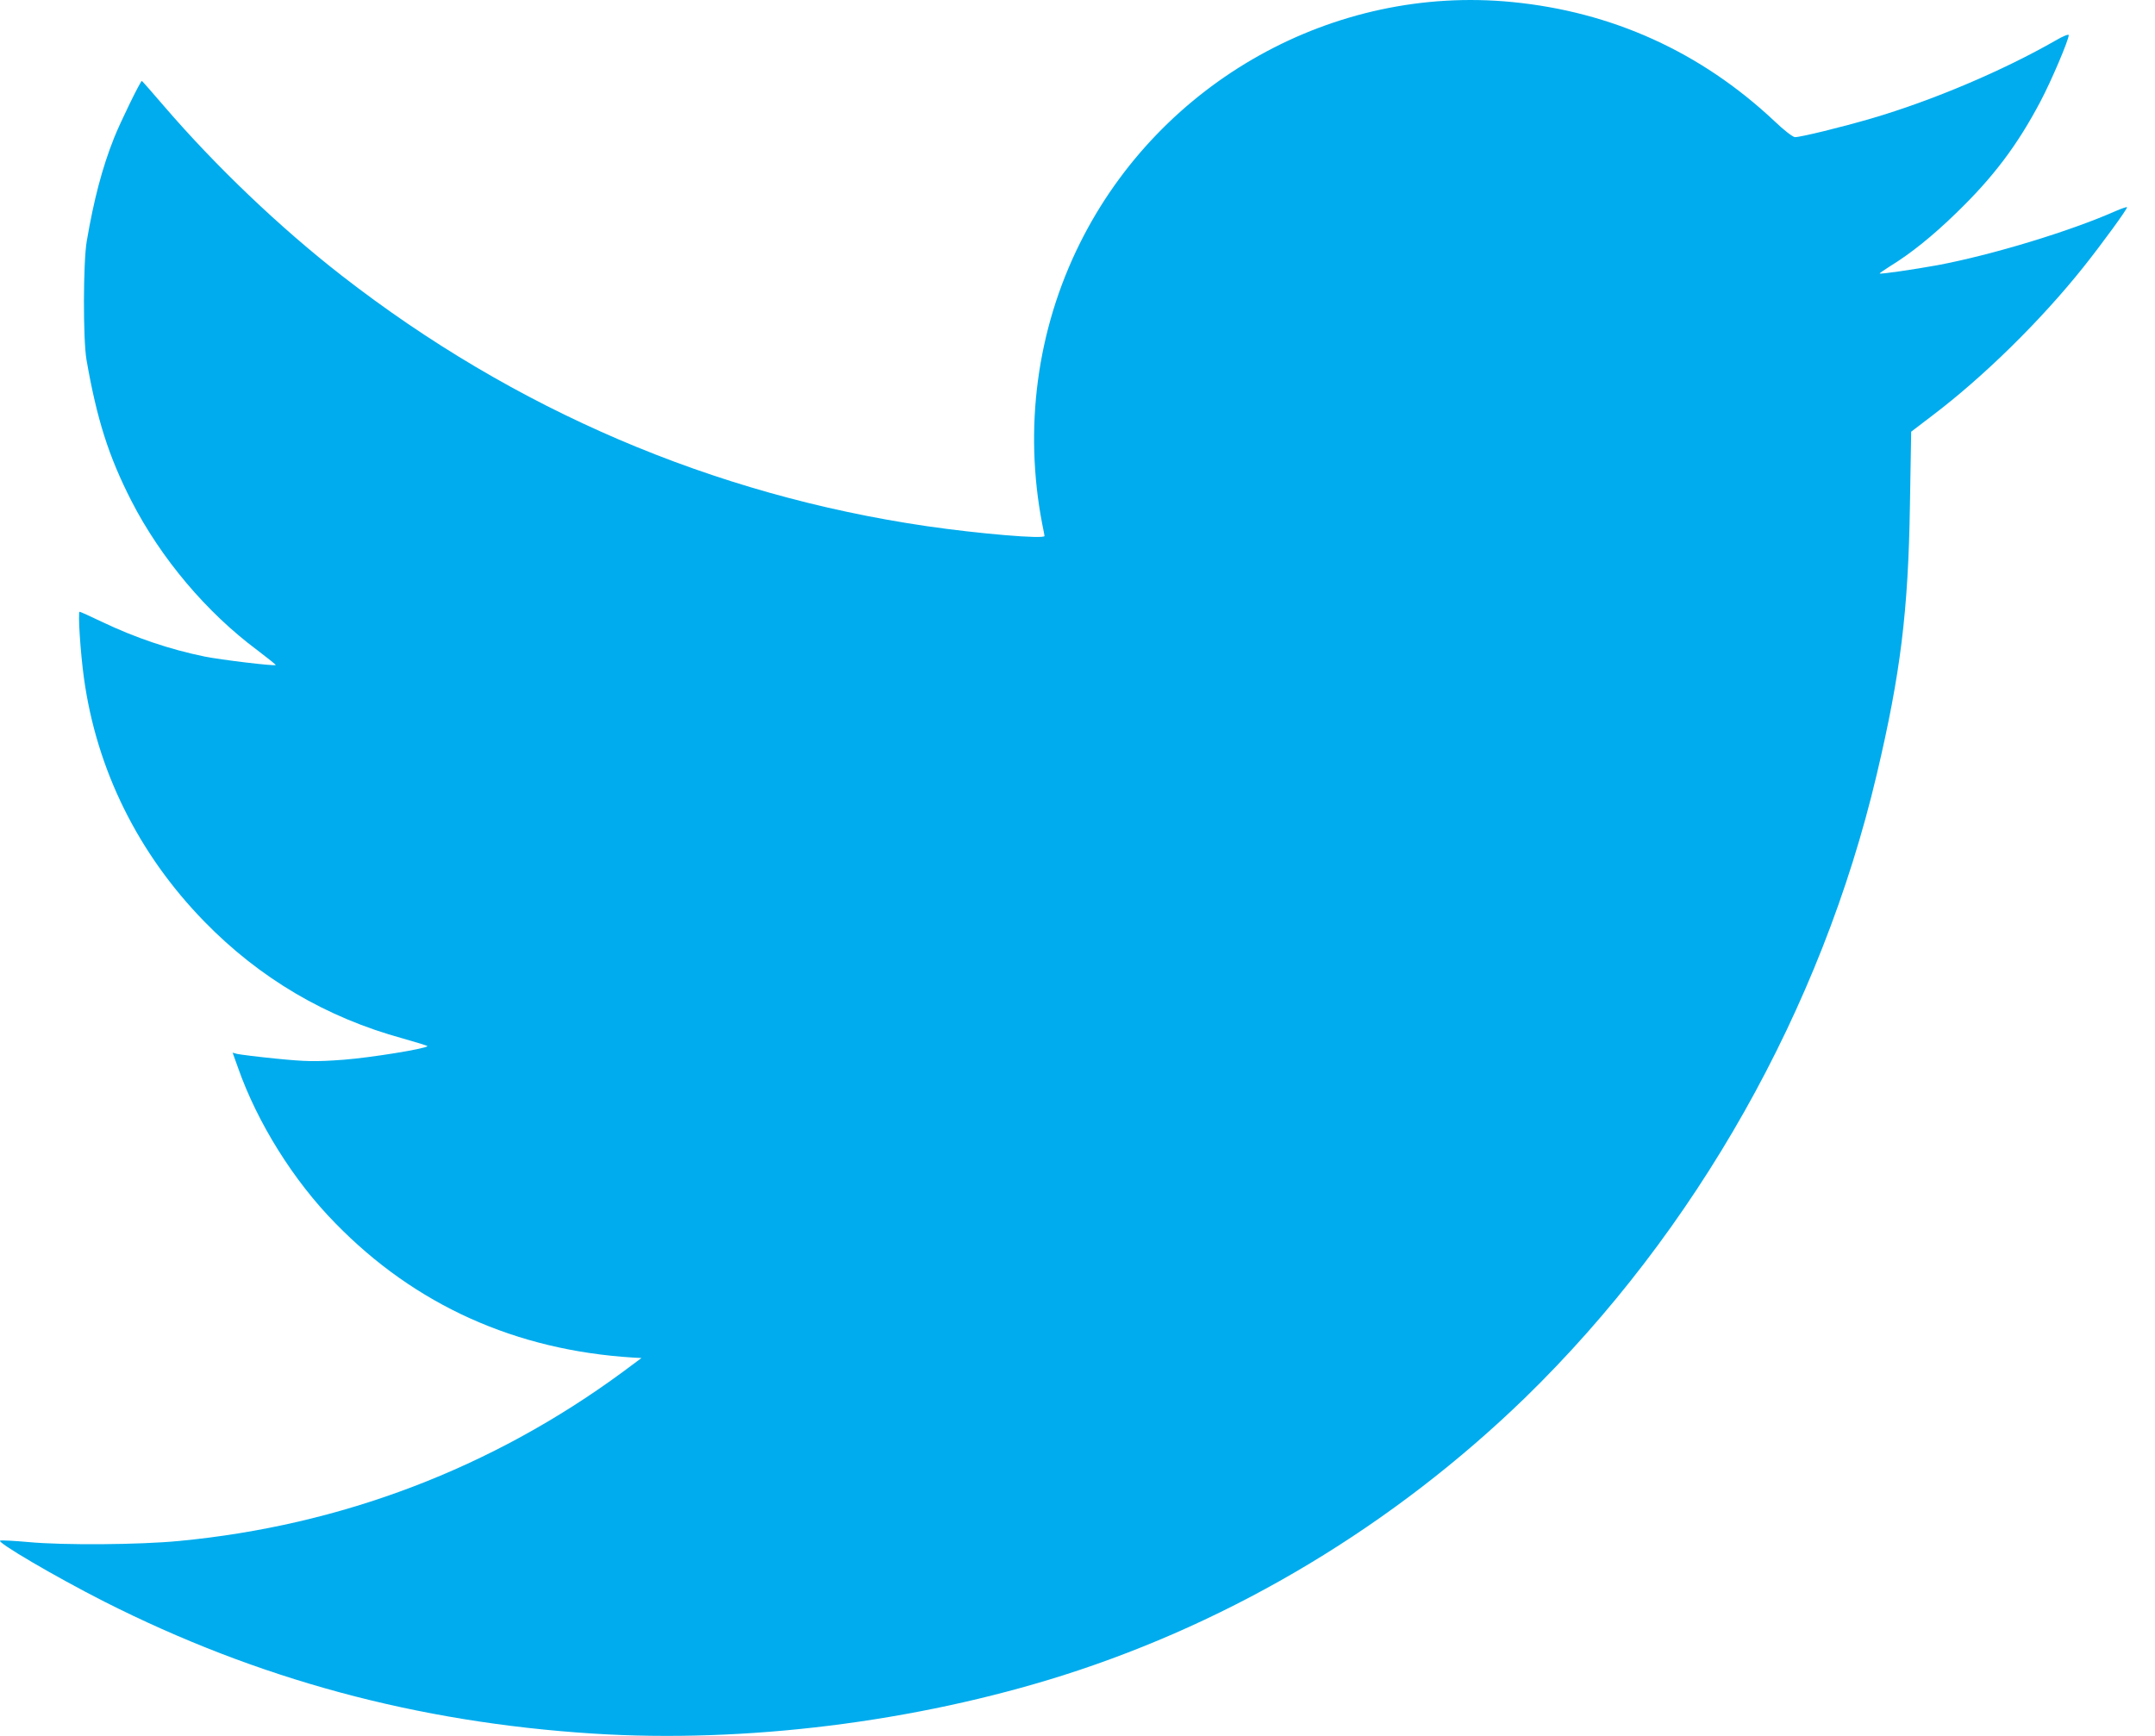 <svg width="36" height="29" viewBox="0 0 36 29" fill="none" xmlns="http://www.w3.org/2000/svg">
<path d="M9.903 28.961C6.968 28.773 4.304 28.053 1.741 26.756C0.913 26.335 -0.082 25.751 0.005 25.737C0.037 25.73 0.249 25.741 0.478 25.762C1.073 25.817 2.321 25.807 2.986 25.744C5.702 25.487 8.22 24.527 10.407 22.917L10.716 22.687L10.581 22.68C8.616 22.559 6.936 21.804 5.604 20.437C4.905 19.728 4.3 18.758 3.977 17.84L3.886 17.586L3.963 17.607C4.008 17.617 4.3 17.655 4.617 17.686C5.111 17.735 5.267 17.739 5.74 17.704C6.192 17.669 7.096 17.523 7.141 17.478C7.148 17.471 6.964 17.415 6.731 17.349C5.448 16.998 4.338 16.344 3.413 15.395C2.308 14.261 1.615 12.863 1.403 11.333C1.344 10.912 1.299 10.22 1.33 10.22C1.341 10.22 1.511 10.296 1.706 10.39C2.262 10.655 2.836 10.849 3.417 10.968C3.688 11.023 4.585 11.131 4.606 11.11C4.613 11.107 4.474 10.995 4.3 10.863C3.448 10.23 2.687 9.326 2.196 8.37C1.814 7.622 1.619 7.007 1.445 6.012C1.386 5.671 1.389 4.377 1.449 4.03C1.567 3.338 1.706 2.806 1.904 2.308C2.005 2.051 2.346 1.352 2.37 1.352C2.374 1.352 2.544 1.543 2.746 1.78C3.605 2.778 4.679 3.804 5.712 4.607C8.592 6.847 11.913 8.269 15.488 8.791C16.347 8.916 17.449 9.01 17.449 8.954C17.449 8.947 17.432 8.857 17.411 8.756C17.102 7.156 17.321 5.508 18.04 4.064C19.386 1.359 22.283 -0.258 25.26 0.034C26.933 0.197 28.414 0.869 29.642 2.023C29.798 2.173 29.951 2.291 29.986 2.291C30.087 2.291 30.765 2.124 31.266 1.978C32.285 1.679 33.457 1.182 34.344 0.674C34.462 0.604 34.559 0.566 34.559 0.587C34.559 0.667 34.267 1.355 34.086 1.696C33.7 2.427 33.3 2.959 32.678 3.56C32.281 3.946 31.92 4.235 31.575 4.447C31.475 4.51 31.395 4.565 31.402 4.569C31.416 4.583 31.965 4.503 32.368 4.43C33.276 4.259 34.577 3.866 35.352 3.522C35.45 3.48 35.533 3.452 35.533 3.463C35.533 3.498 35.126 4.058 34.803 4.464C34.09 5.358 33.133 6.297 32.278 6.944L31.927 7.212L31.906 8.446C31.878 10.21 31.749 11.256 31.353 12.932C30.428 16.859 28.334 20.569 25.476 23.352C23.285 25.476 20.628 27.076 17.762 27.987C15.29 28.77 12.445 29.124 9.903 28.961Z" fill="#00ACED"/>
</svg>
